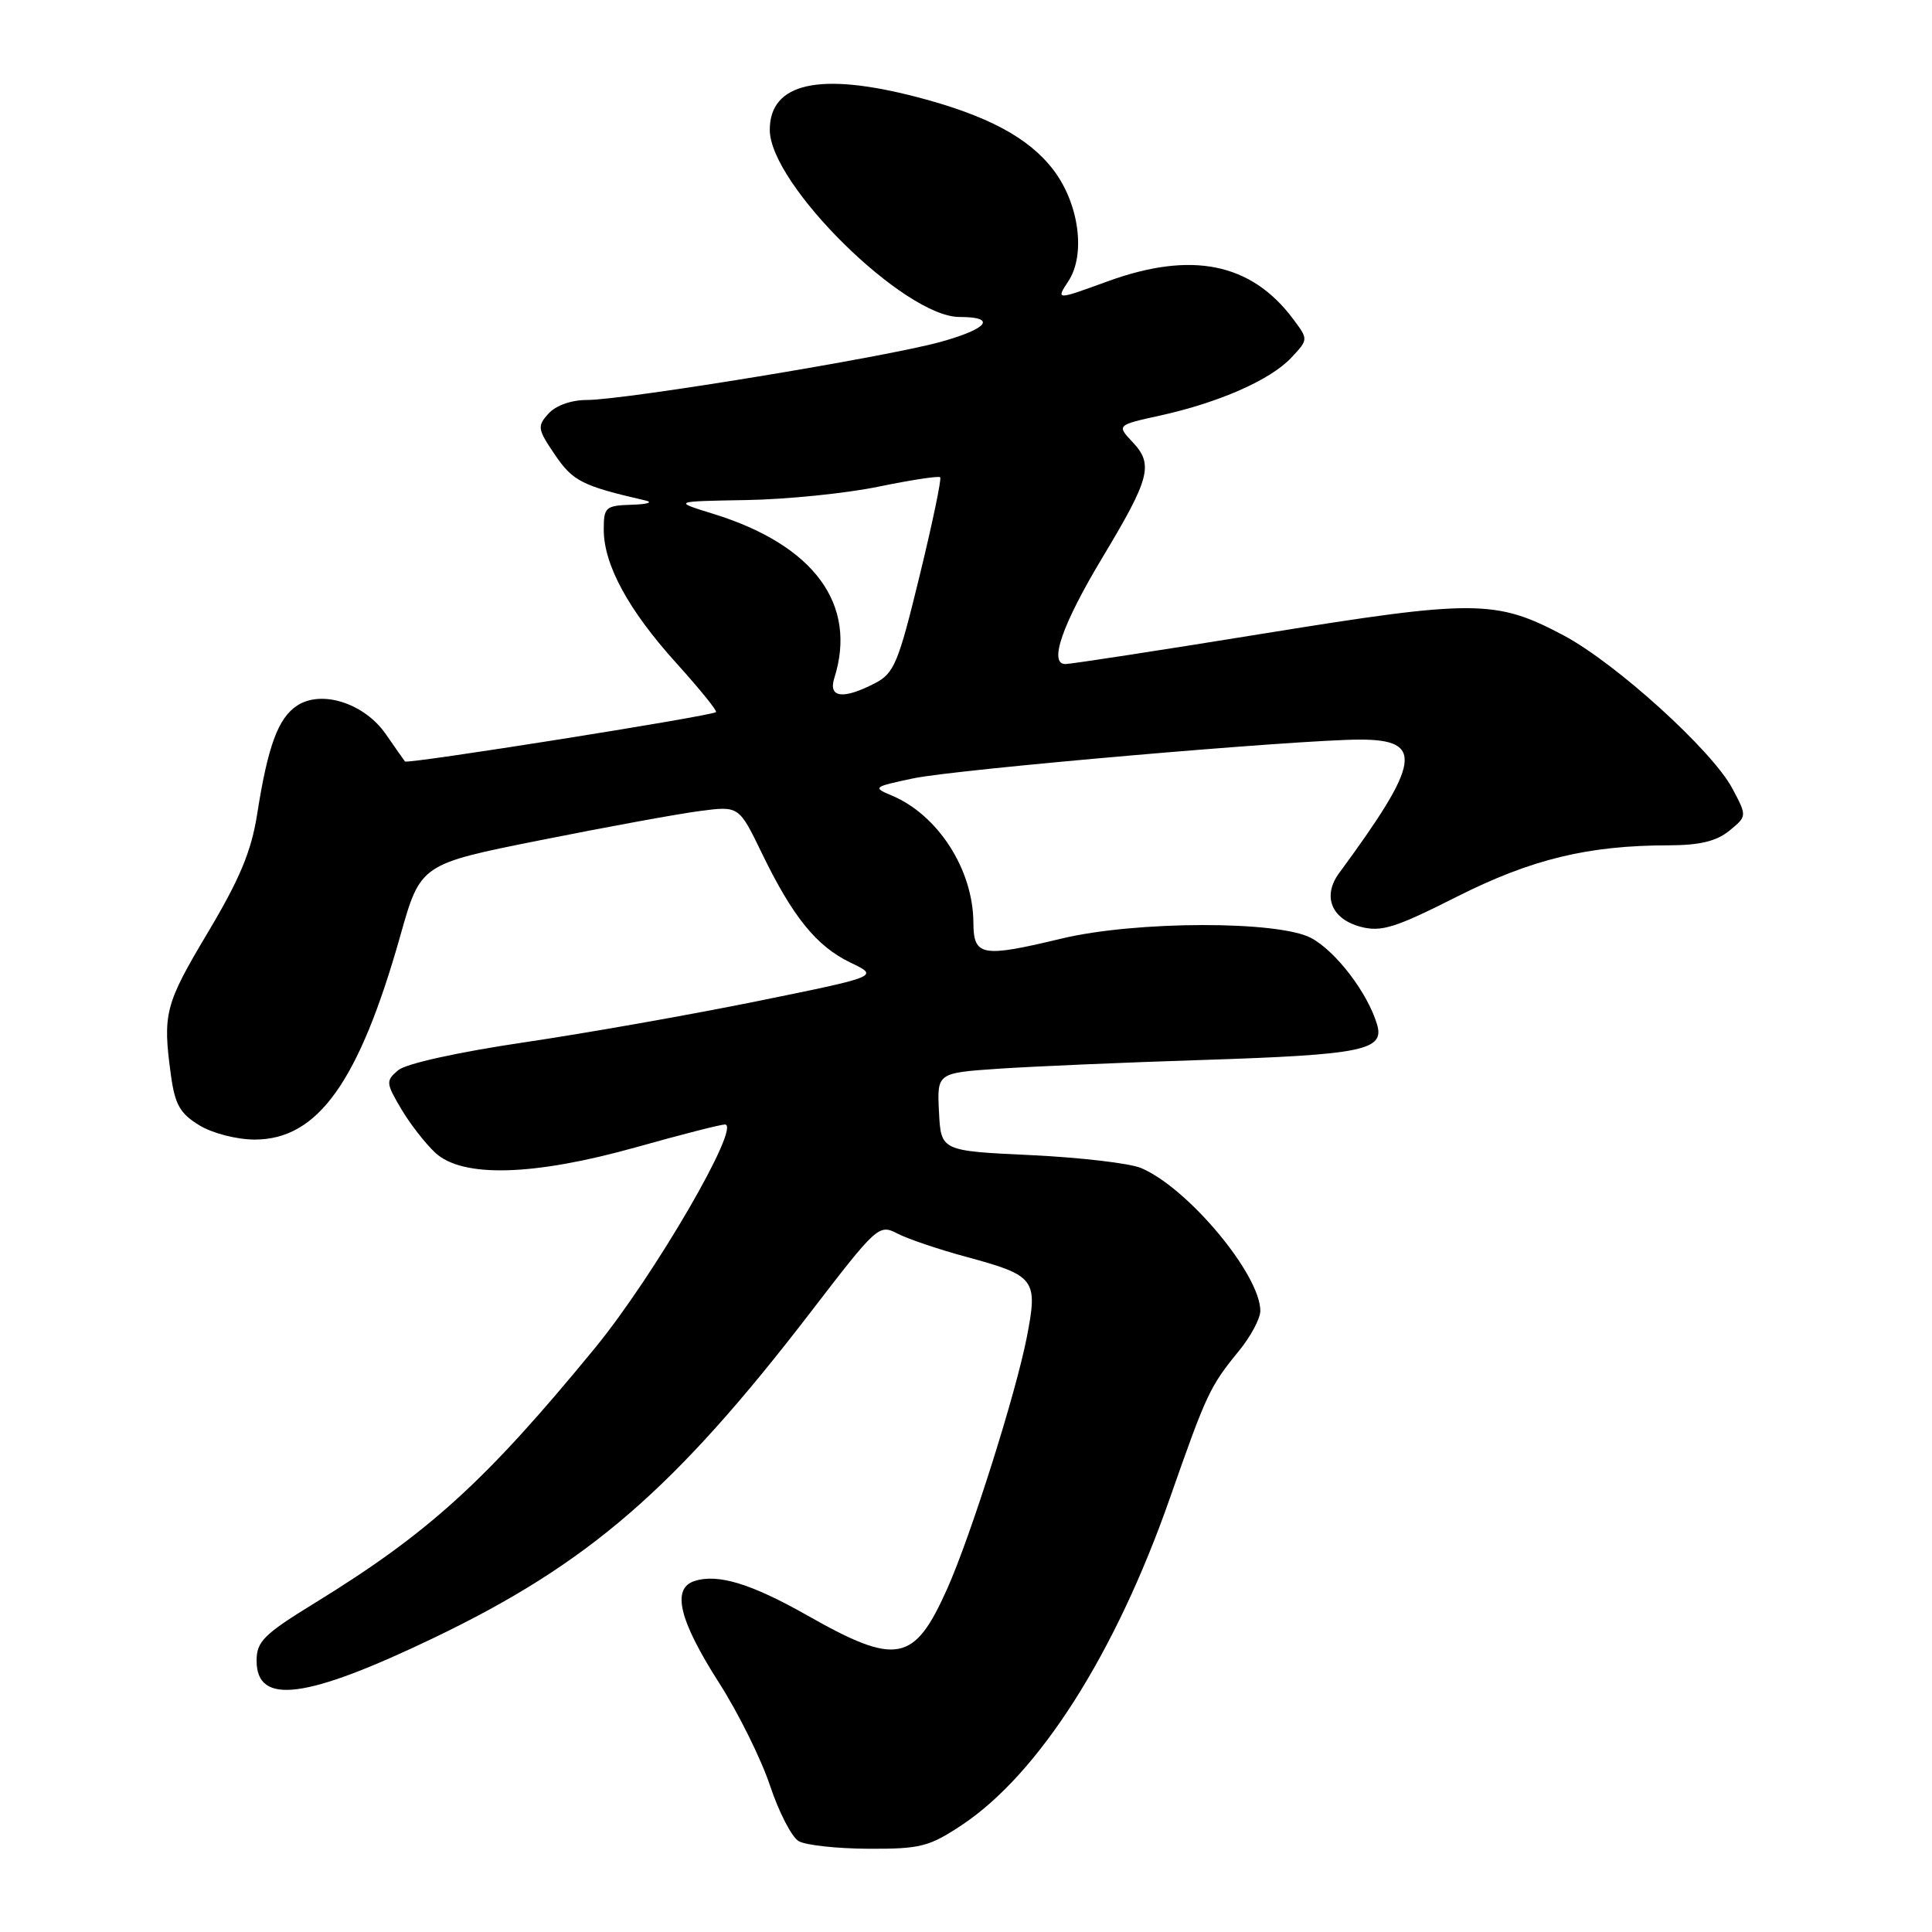 <?xml version="1.0" encoding="UTF-8" standalone="no"?>
<!DOCTYPE svg PUBLIC "-//W3C//DTD SVG 1.1//EN" "http://www.w3.org/Graphics/SVG/1.1/DTD/svg11.dtd" >
<svg xmlns="http://www.w3.org/2000/svg" xmlns:xlink="http://www.w3.org/1999/xlink" version="1.1" viewBox="0 0 256 256">
 <g >
 <path fill="currentColor"
d=" M 127.40 241.86 C 137.65 235.07 147.80 219.14 155.02 198.50 C 159.86 184.69 160.31 183.71 164.15 179.02 C 165.72 177.11 167.00 174.71 167.00 173.70 C 167.00 168.89 157.41 157.40 151.20 154.77 C 149.71 154.14 143.14 153.37 136.59 153.06 C 124.68 152.50 124.68 152.50 124.42 147.33 C 124.16 142.17 124.16 142.17 132.33 141.61 C 136.82 141.31 149.00 140.78 159.40 140.45 C 180.58 139.76 183.48 139.17 182.47 135.75 C 181.24 131.60 177.04 126.07 173.75 124.30 C 169.44 121.97 150.51 122.01 140.69 124.36 C 130.07 126.91 129.00 126.72 128.98 122.25 C 128.94 115.21 124.29 107.98 118.16 105.41 C 115.60 104.34 115.70 104.26 121.00 103.14 C 126.76 101.93 172.07 98.00 180.21 98.00 C 188.73 98.00 188.26 100.99 177.44 115.69 C 175.19 118.75 176.42 121.79 180.31 122.81 C 183.04 123.52 184.88 122.94 193.00 118.84 C 202.92 113.84 210.39 112.02 221.14 112.01 C 225.21 112.00 227.43 111.47 229.14 110.08 C 231.50 108.15 231.50 108.15 229.53 104.45 C 226.84 99.41 214.08 87.85 207.16 84.18 C 198.22 79.44 195.42 79.42 167.50 83.94 C 153.75 86.17 141.90 87.99 141.17 87.99 C 138.92 88.00 140.75 82.73 146.11 73.82 C 152.38 63.39 152.86 61.54 150.10 58.61 C 147.96 56.33 147.96 56.33 153.73 55.06 C 161.53 53.34 168.32 50.35 171.09 47.41 C 173.37 44.98 173.37 44.98 171.37 42.30 C 165.79 34.82 157.89 33.22 146.71 37.30 C 139.91 39.78 139.91 39.78 141.57 37.25 C 143.89 33.71 142.98 26.97 139.57 22.50 C 136.31 18.23 130.80 15.29 121.50 12.86 C 108.60 9.50 102.00 10.97 102.00 17.21 C 102.00 24.42 119.83 42.00 127.14 42.00 C 132.11 42.00 130.96 43.54 124.68 45.29 C 117.49 47.30 82.80 53.00 77.75 53.00 C 75.71 53.00 73.65 53.73 72.68 54.80 C 71.16 56.48 71.22 56.86 73.54 60.27 C 75.91 63.76 77.15 64.39 85.50 66.31 C 86.60 66.56 85.81 66.82 83.75 66.88 C 80.23 66.99 80.00 67.19 80.00 70.18 C 80.00 74.84 83.28 80.86 89.64 87.89 C 92.72 91.30 95.08 94.21 94.87 94.36 C 94.12 94.91 53.95 101.28 53.66 100.90 C 53.49 100.68 52.35 99.05 51.13 97.29 C 48.31 93.20 42.63 91.36 39.38 93.49 C 36.85 95.14 35.49 98.85 34.07 107.91 C 33.30 112.81 31.77 116.47 27.53 123.58 C 21.85 133.09 21.53 134.33 22.65 142.47 C 23.18 146.36 23.86 147.55 26.40 149.10 C 28.15 150.17 31.35 150.99 33.75 151.00 C 42.11 151.00 47.57 143.36 53.04 124.00 C 55.72 114.50 55.72 114.50 71.61 111.33 C 80.35 109.58 89.84 107.84 92.70 107.47 C 97.91 106.78 97.91 106.78 100.93 113.01 C 105.03 121.49 108.19 125.38 112.69 127.55 C 116.50 129.37 116.50 129.37 100.50 132.63 C 91.70 134.42 77.75 136.89 69.50 138.11 C 60.66 139.42 53.78 140.94 52.76 141.81 C 51.11 143.21 51.13 143.49 53.14 146.90 C 54.30 148.88 56.35 151.51 57.68 152.75 C 61.29 156.09 70.70 155.83 84.34 152.00 C 90.21 150.35 95.49 149.00 96.05 149.00 C 98.33 149.00 86.67 169.06 78.86 178.59 C 64.40 196.22 56.86 203.09 41.75 212.38 C 34.95 216.56 34.00 217.50 34.00 220.05 C 34.00 226.00 40.53 225.16 57.50 217.02 C 77.96 207.20 89.41 197.30 107.45 173.82 C 116.24 162.38 116.46 162.18 118.95 163.47 C 120.35 164.19 124.42 165.56 128.00 166.53 C 137.20 169.02 137.55 169.49 136.06 177.18 C 134.59 184.69 128.66 203.45 125.52 210.50 C 121.14 220.32 118.82 220.77 106.97 214.05 C 99.55 209.85 95.15 208.50 92.04 209.49 C 88.96 210.47 89.97 214.67 95.27 222.97 C 97.82 226.95 100.86 233.08 102.03 236.60 C 103.20 240.11 104.91 243.43 105.83 243.96 C 106.75 244.50 110.91 244.95 115.08 244.97 C 121.93 245.00 123.11 244.70 127.40 241.86 Z  M 110.55 89.85 C 113.65 80.07 107.86 72.21 94.49 68.08 C 89.15 66.43 89.15 66.43 98.90 66.26 C 104.26 66.17 112.15 65.37 116.43 64.48 C 120.71 63.60 124.37 63.04 124.58 63.24 C 124.78 63.45 123.55 69.34 121.84 76.35 C 119.03 87.89 118.48 89.22 115.92 90.54 C 111.71 92.72 109.72 92.46 110.55 89.85 Z "/>
</g>
</svg>